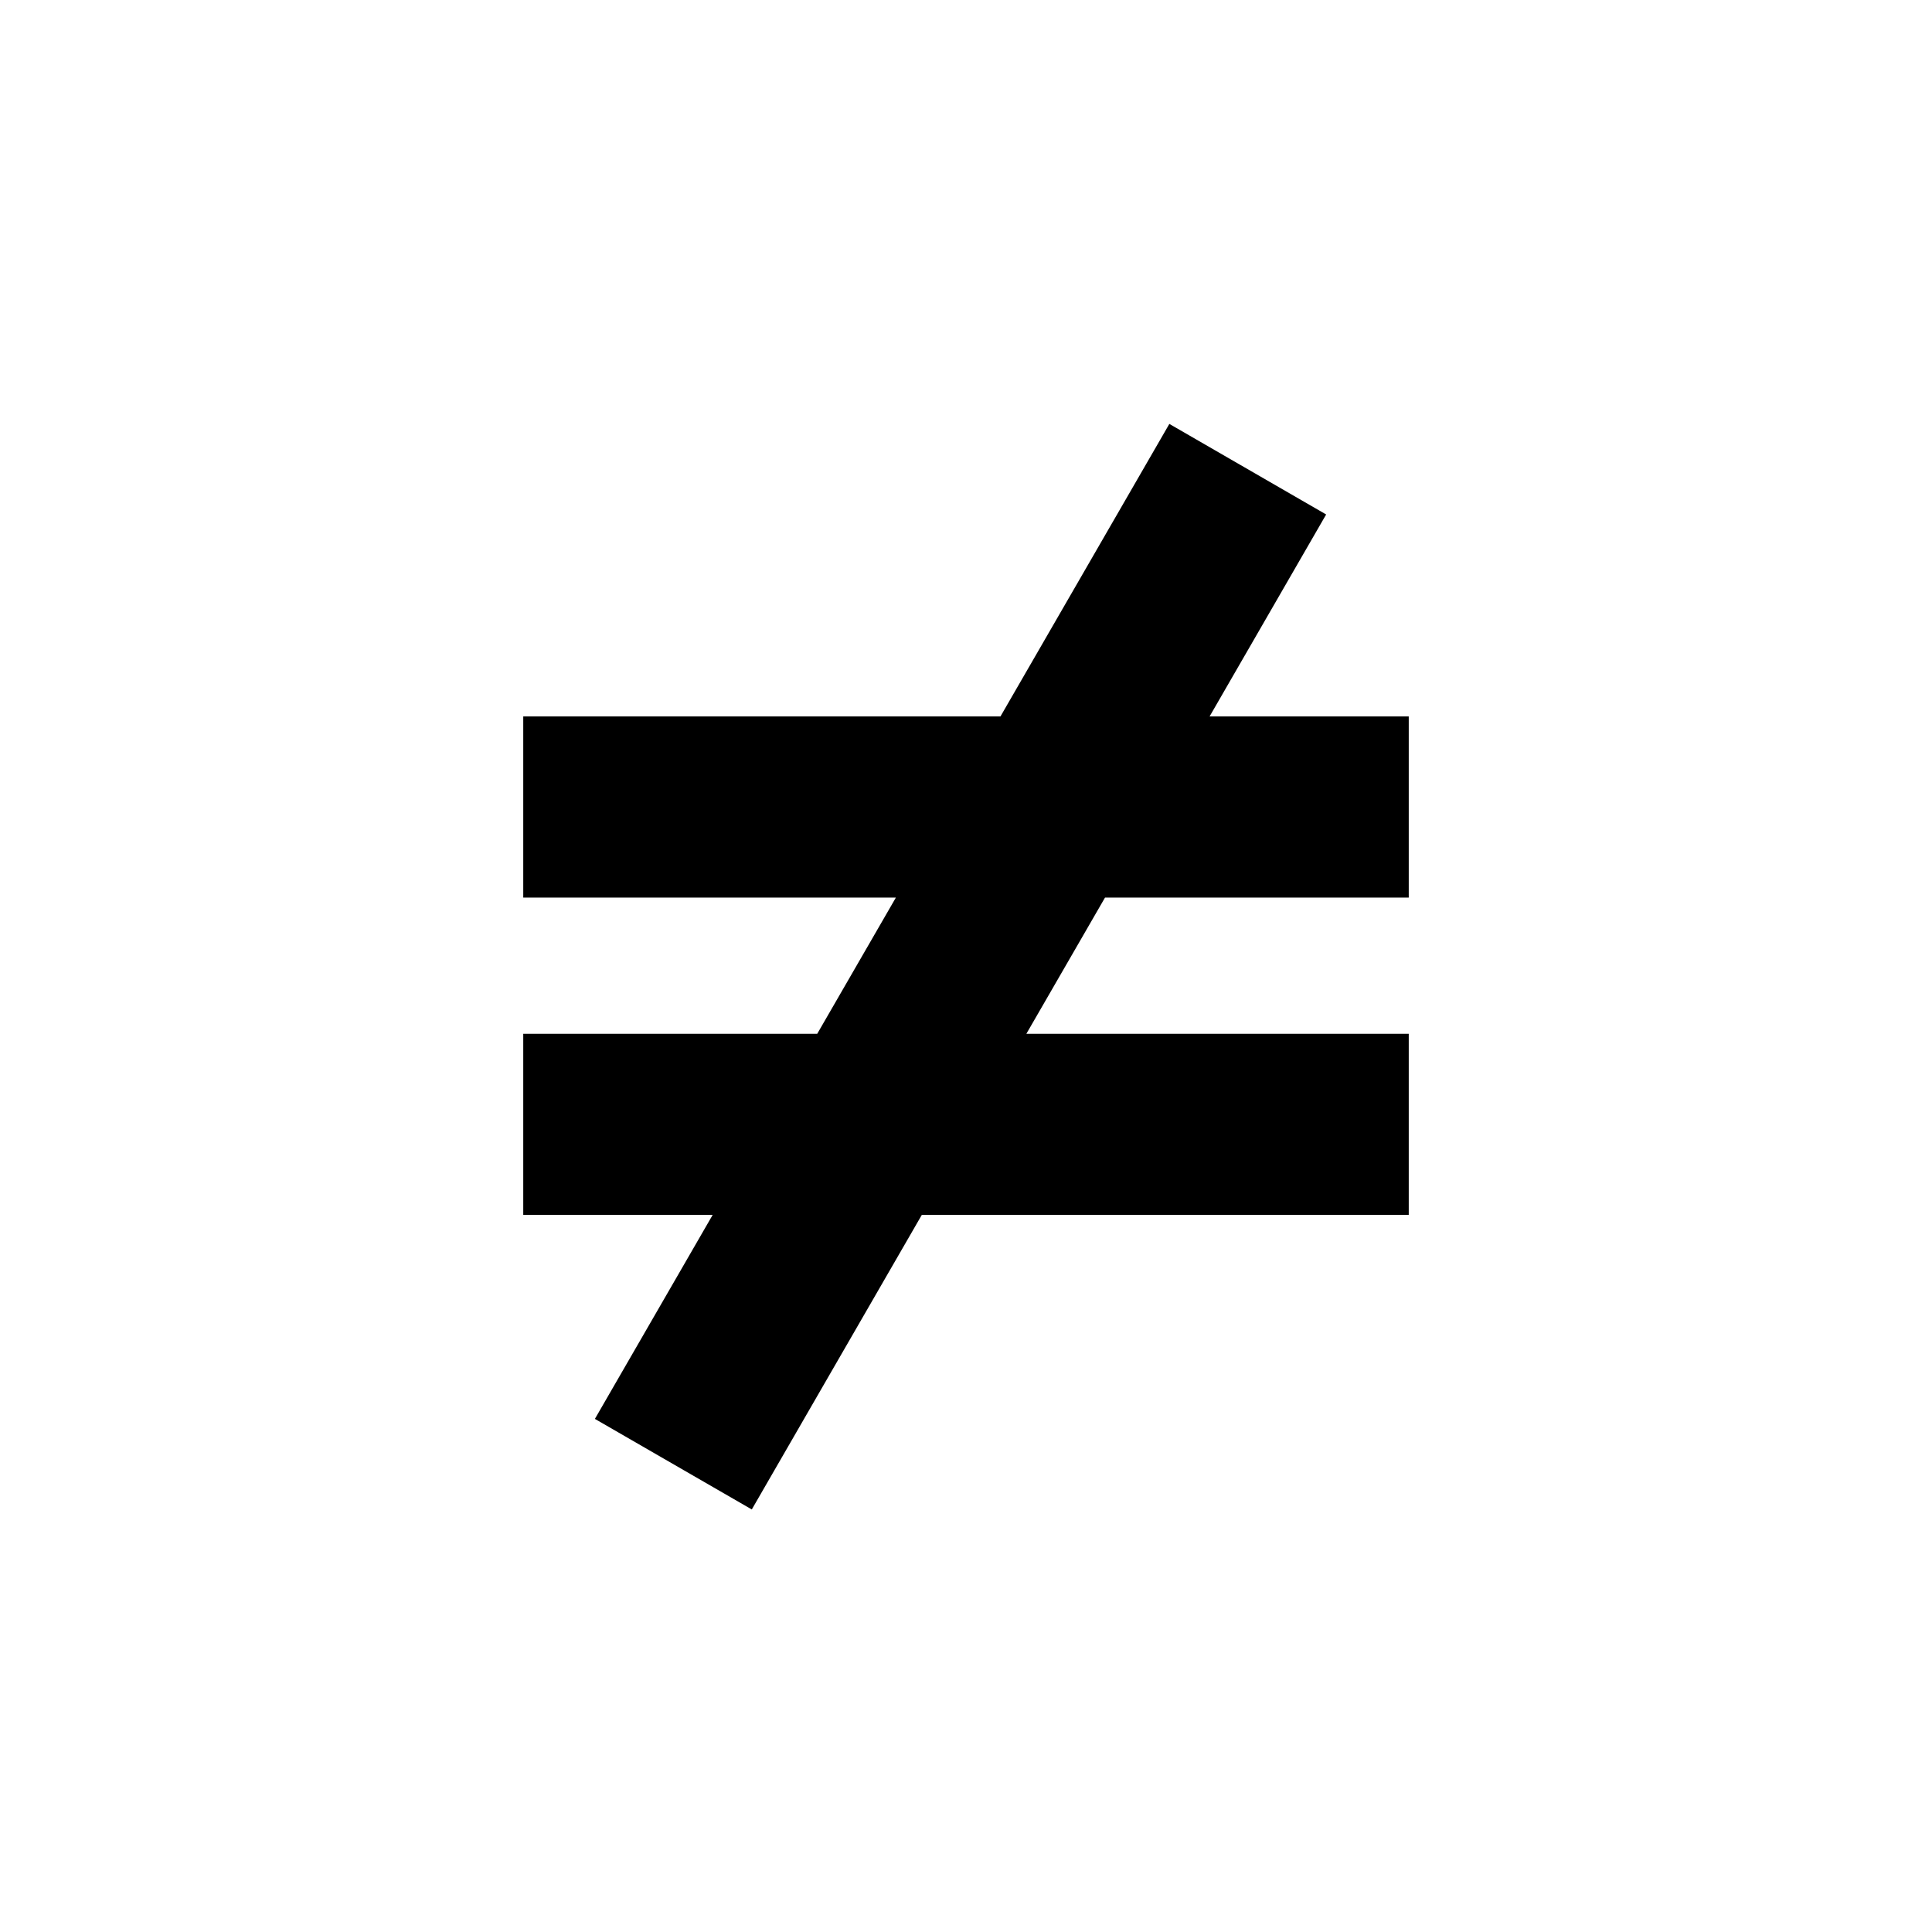 <?xml version="1.0" encoding="UTF-8"?>
<svg width="24px" height="24px" viewBox="0 0 24 24" version="1.1" xmlns="http://www.w3.org/2000/svg" xmlns:xlink="http://www.w3.org/1999/xlink">
    <path d="M10.152,12.842 L11.129,11.15 L6.5,11.15 L6.5,8.9 L12.428,8.9 L14.526,5.266 L16.474,6.391 L15.026,8.9 L17.5,8.9 L17.5,11.15 L13.727,11.15 L12.75,12.842 L17.5,12.842 L17.5,15.092 L11.451,15.092 L9.339,18.751 L7.39,17.626 L8.853,15.092 L6.5,15.092 L6.5,12.842 L10.152,12.842 Z" id="path-1"></path>
</svg>
